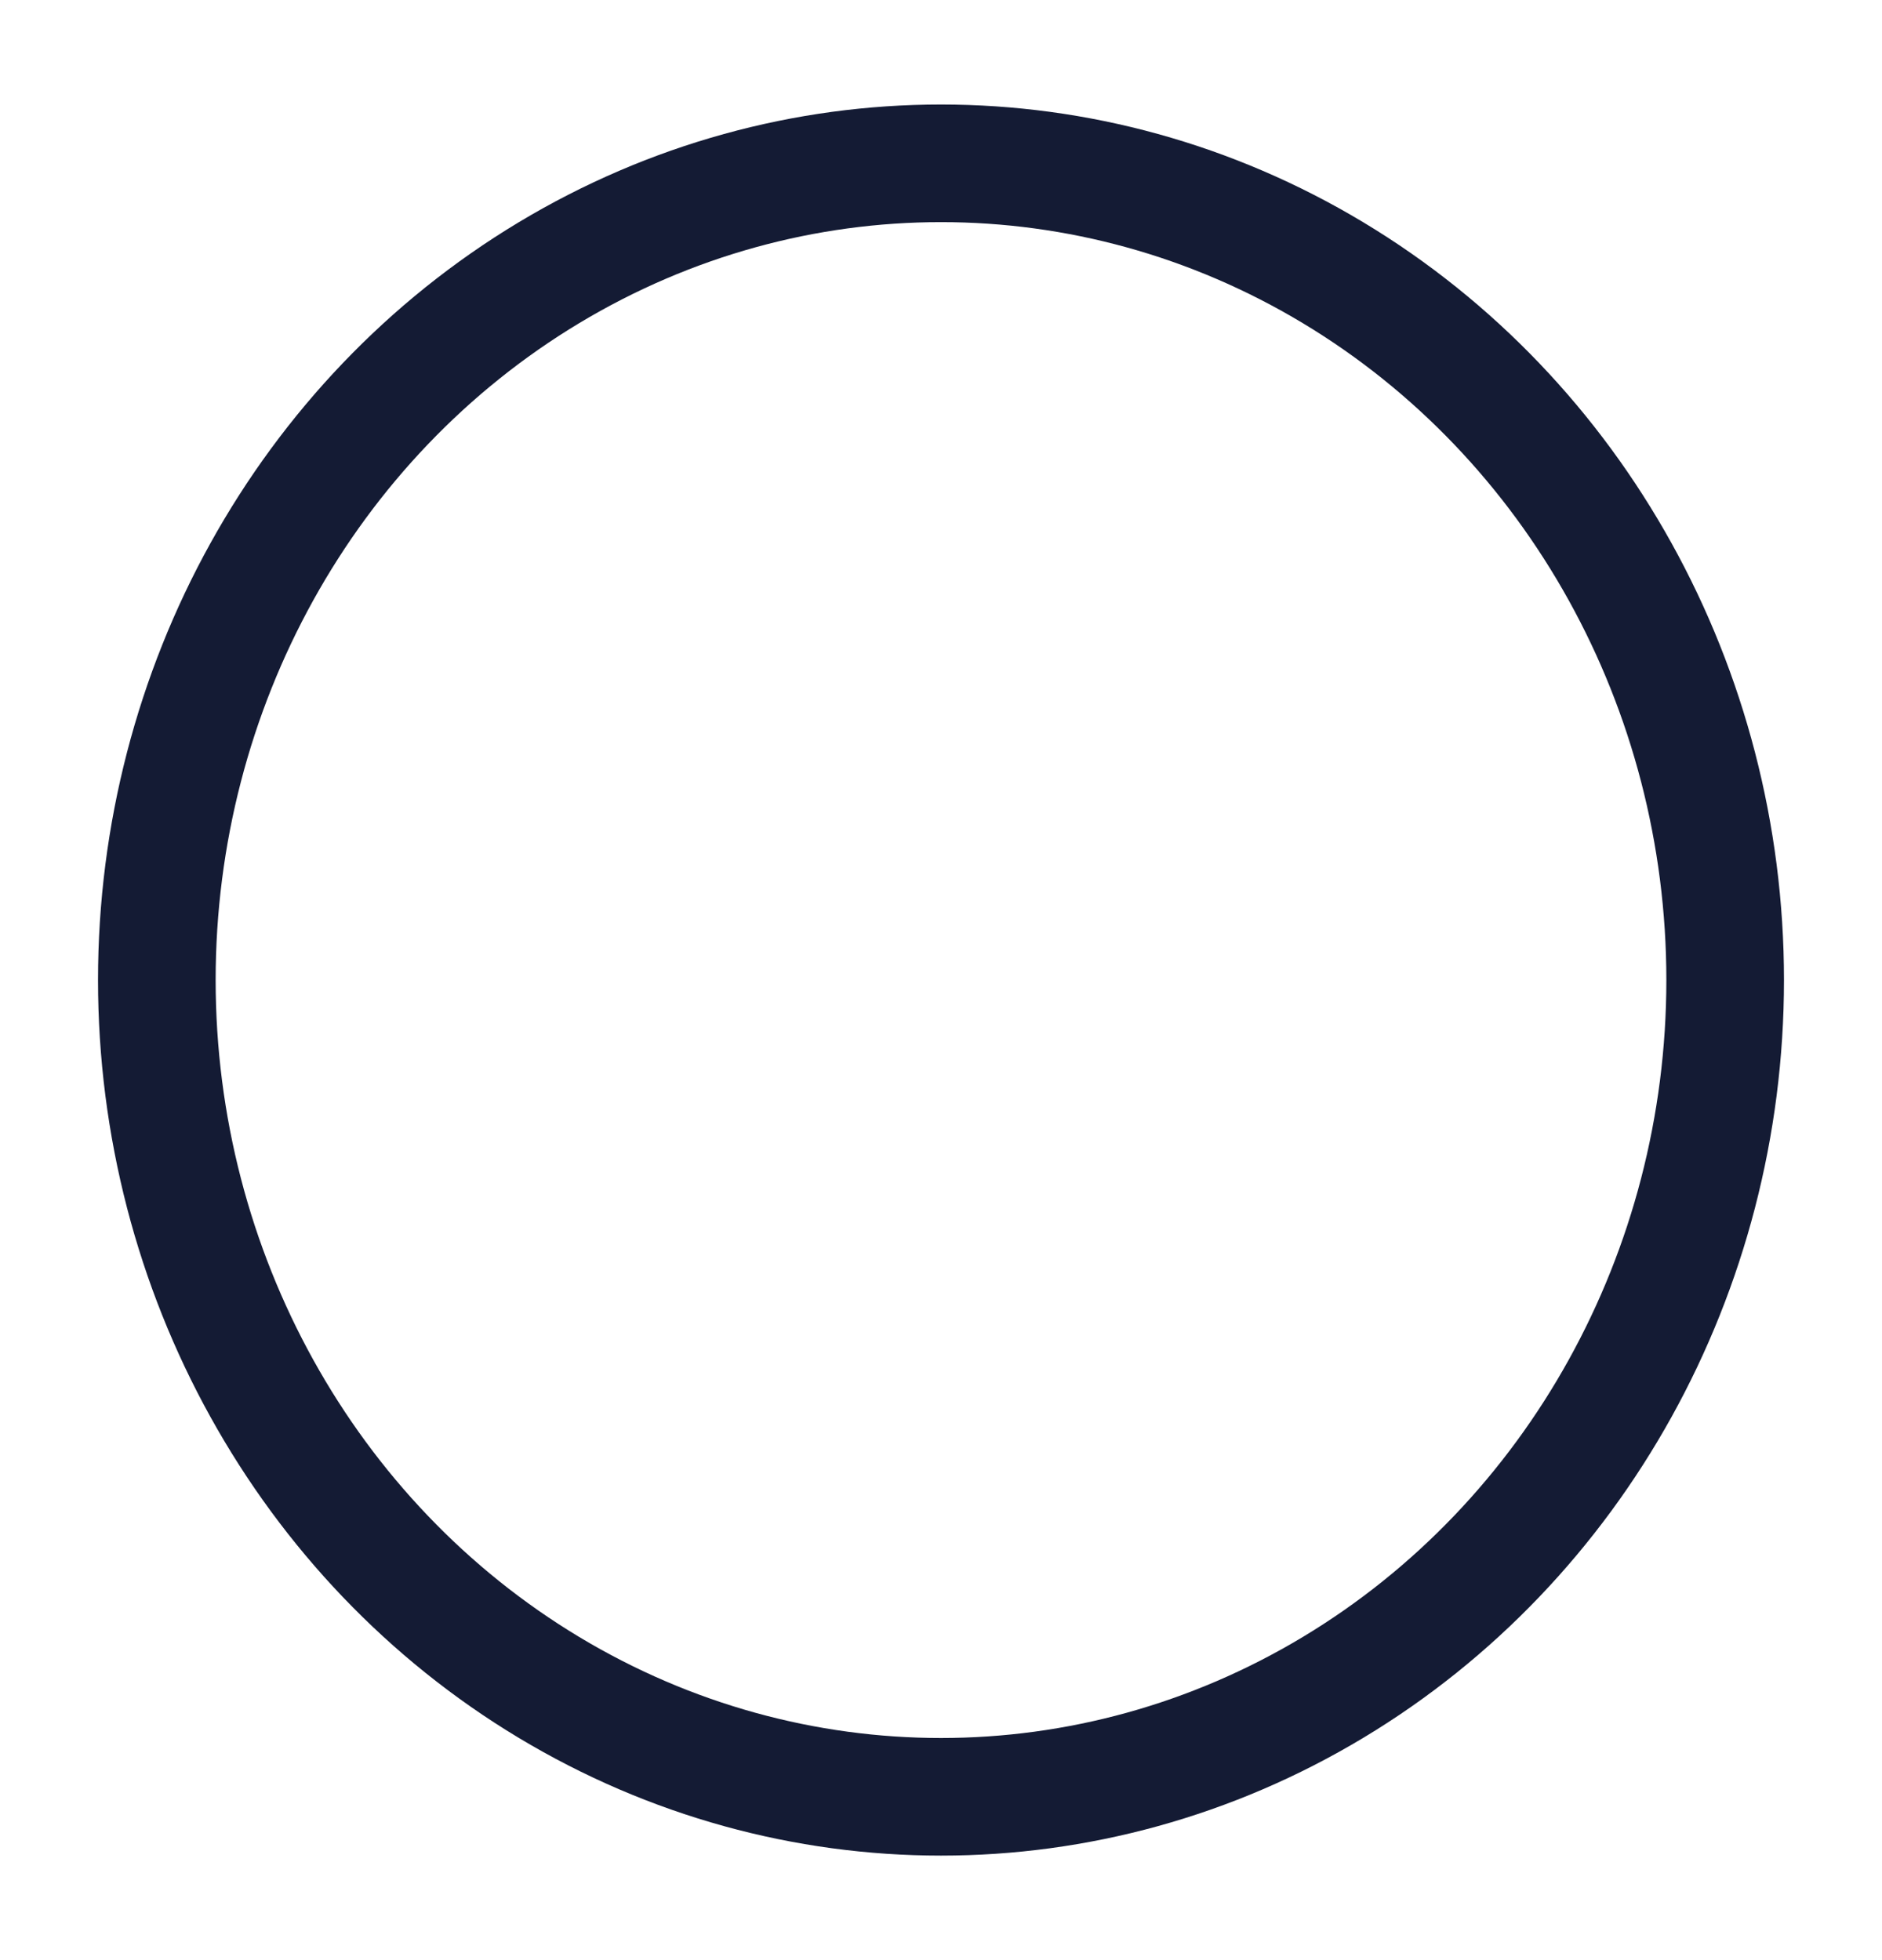 <svg width="24" height="25" viewBox="0 0 24 25" fill="none" xmlns="http://www.w3.org/2000/svg">
<ellipse cx="12" cy="12.5" rx="10" ry="10.417" stroke="#141B34" stroke-width="1.5" stroke-linejoin="round"/>
</svg>

